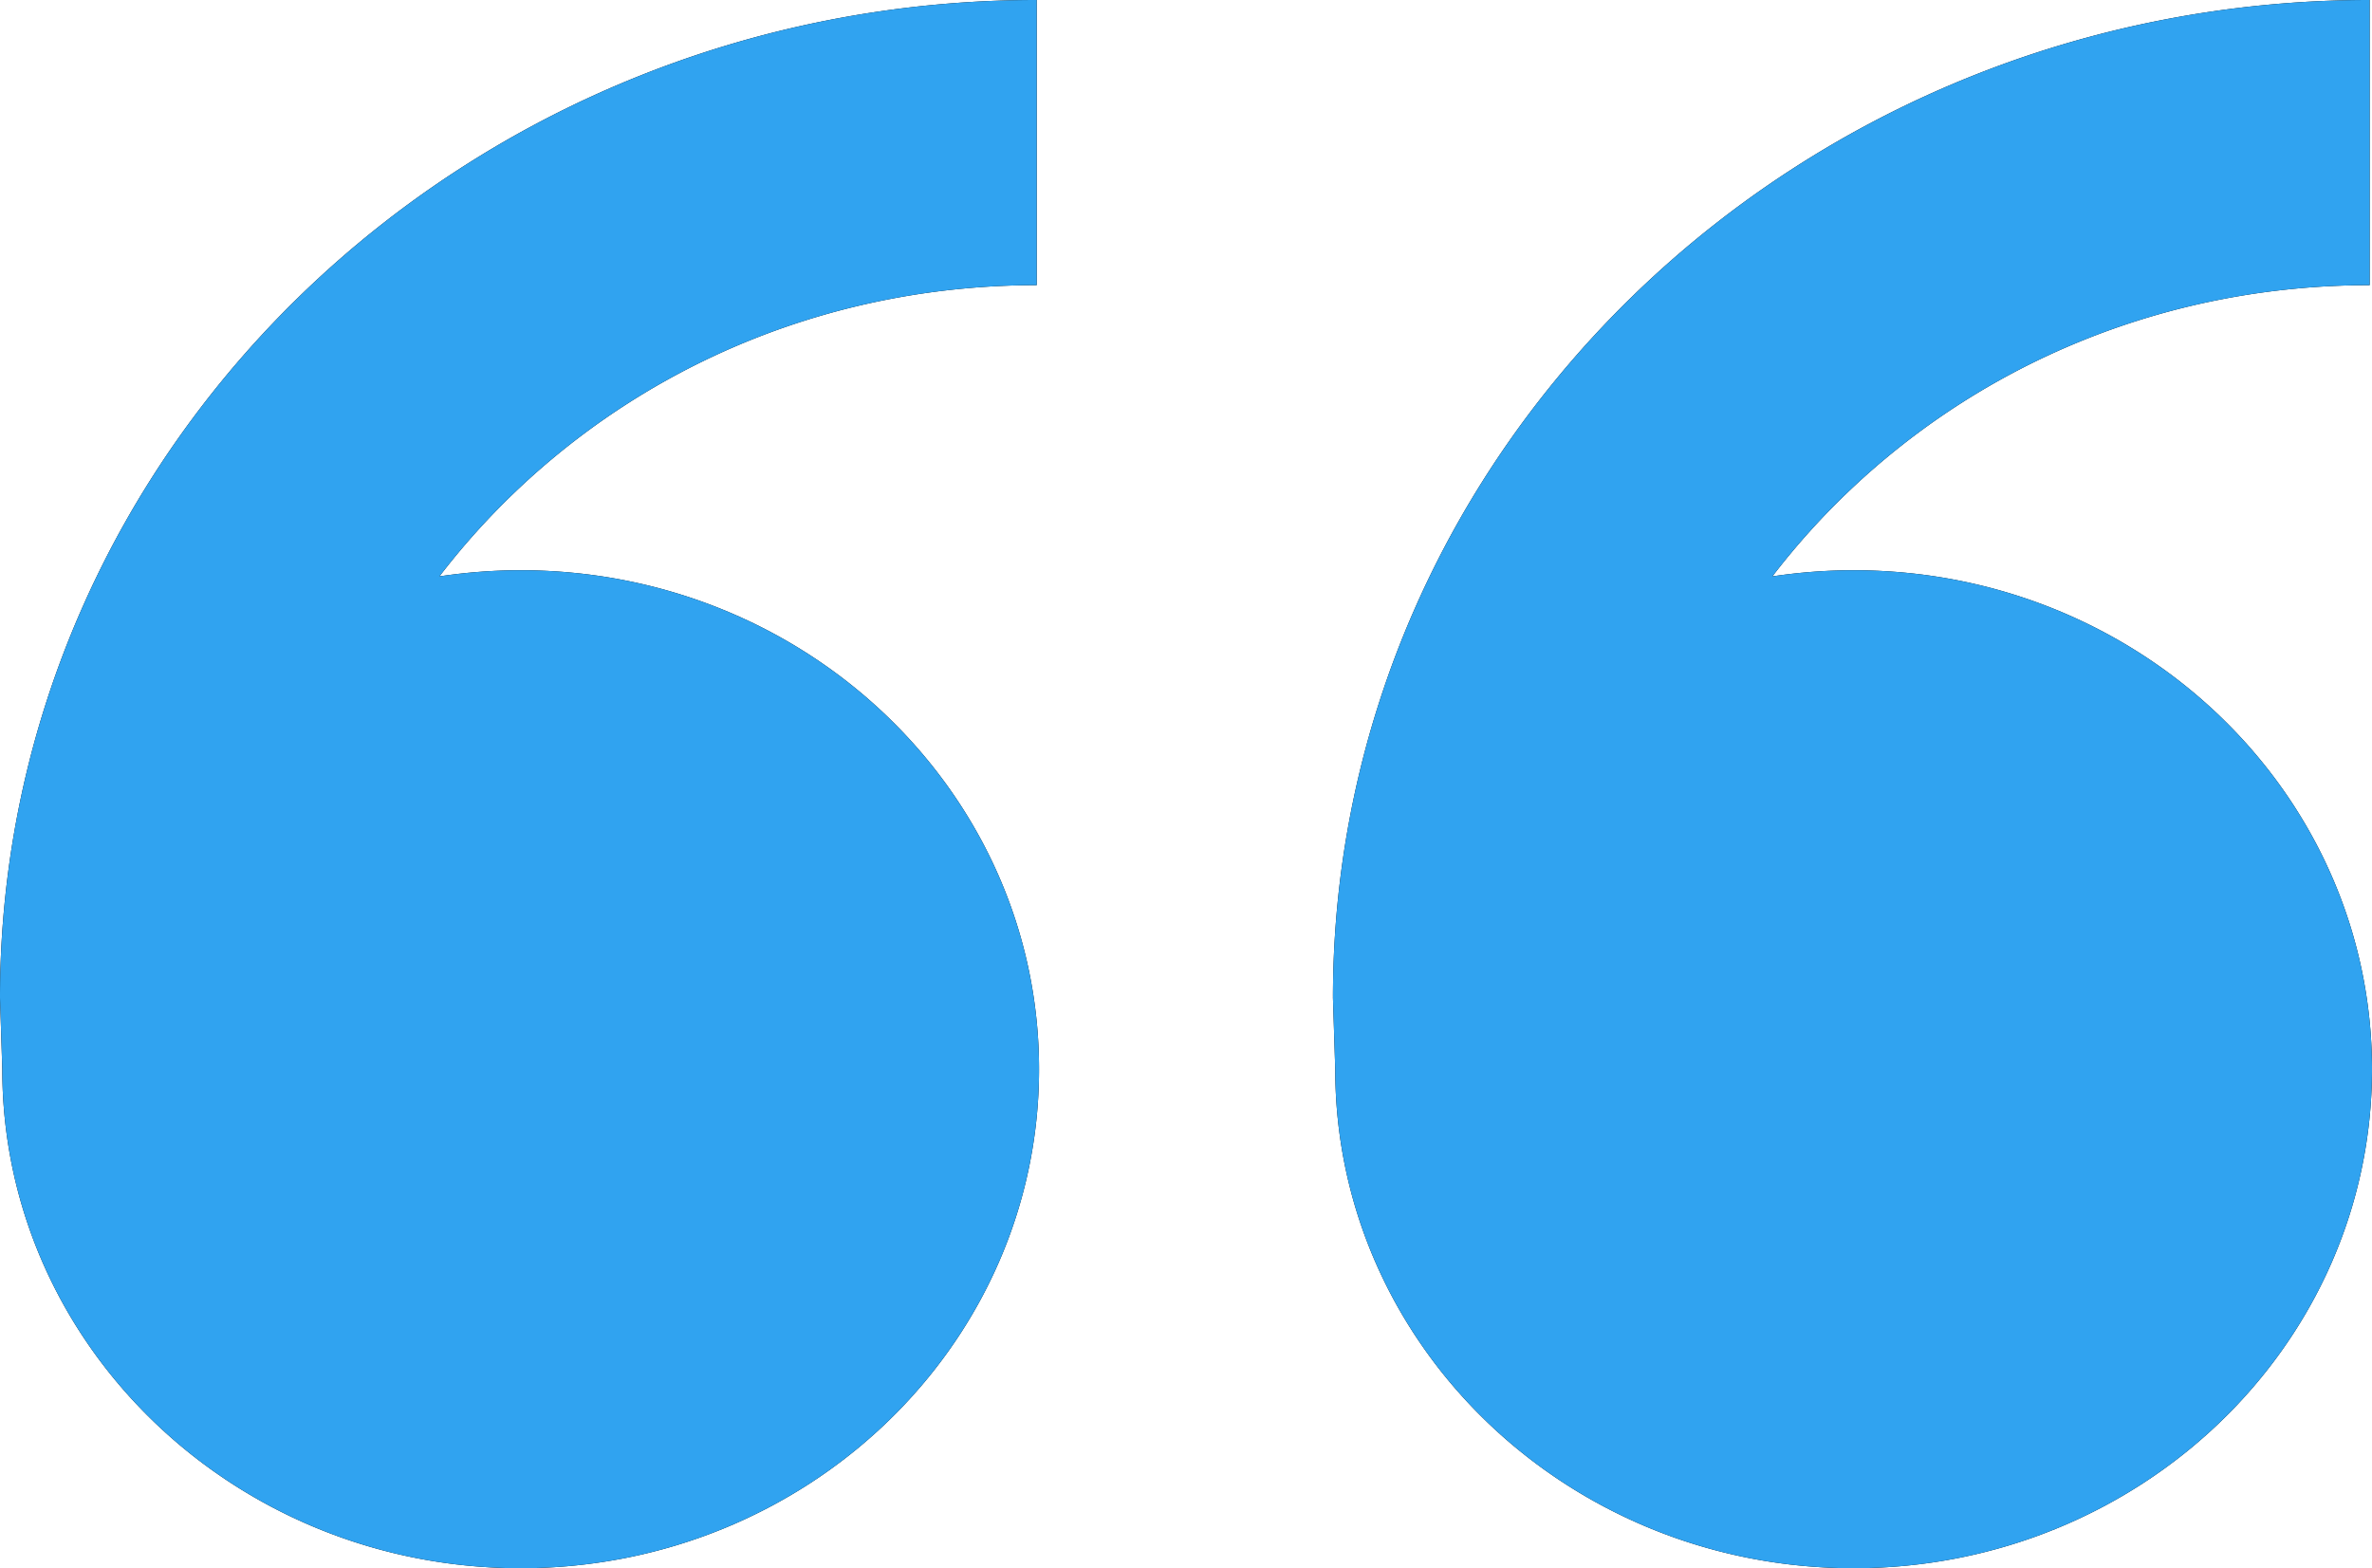 <svg xmlns="http://www.w3.org/2000/svg" width="62" height="41" viewBox="0 0 62 41"><g><g><path d="M13.61 14.909c7.483 0 13.549 5.84 13.549 13.045S21.093 41 13.609 41C6.128 41 .06 35.158.06 27.953L0 26.09C0 11.68 12.132 0 27.098 0v7.455c-5.17 0-10.03 1.938-13.686 5.458a19.117 19.117 0 0 0-1.926 2.156c.692-.104 1.401-.16 2.124-.16zm34.84 0c7.484 0 13.55 5.84 13.55 13.045S55.934 41 48.45 41c-7.482 0-13.549-5.841-13.549-13.046l-.06-1.864C34.84 11.68 46.973 0 61.939 0v7.455c-5.17 0-10.03 1.938-13.686 5.458a19.13 19.13 0 0 0-1.926 2.156c.692-.104 1.401-.16 2.124-.16z"/><path fill="#30a3f0" d="M13.61 14.909c7.483 0 13.549 5.84 13.549 13.045S21.093 41 13.609 41C6.128 41 .06 35.158.06 27.953L0 26.09C0 11.68 12.132 0 27.098 0v7.455c-5.17 0-10.03 1.938-13.686 5.458a19.117 19.117 0 0 0-1.926 2.156c.692-.104 1.401-.16 2.124-.16zm34.84 0c7.484 0 13.55 5.84 13.55 13.045S55.934 41 48.45 41c-7.482 0-13.549-5.841-13.549-13.046l-.06-1.864C34.84 11.68 46.973 0 61.939 0v7.455c-5.17 0-10.03 1.938-13.686 5.458a19.13 19.13 0 0 0-1.926 2.156c.692-.104 1.401-.16 2.124-.16z"/></g></g></svg>